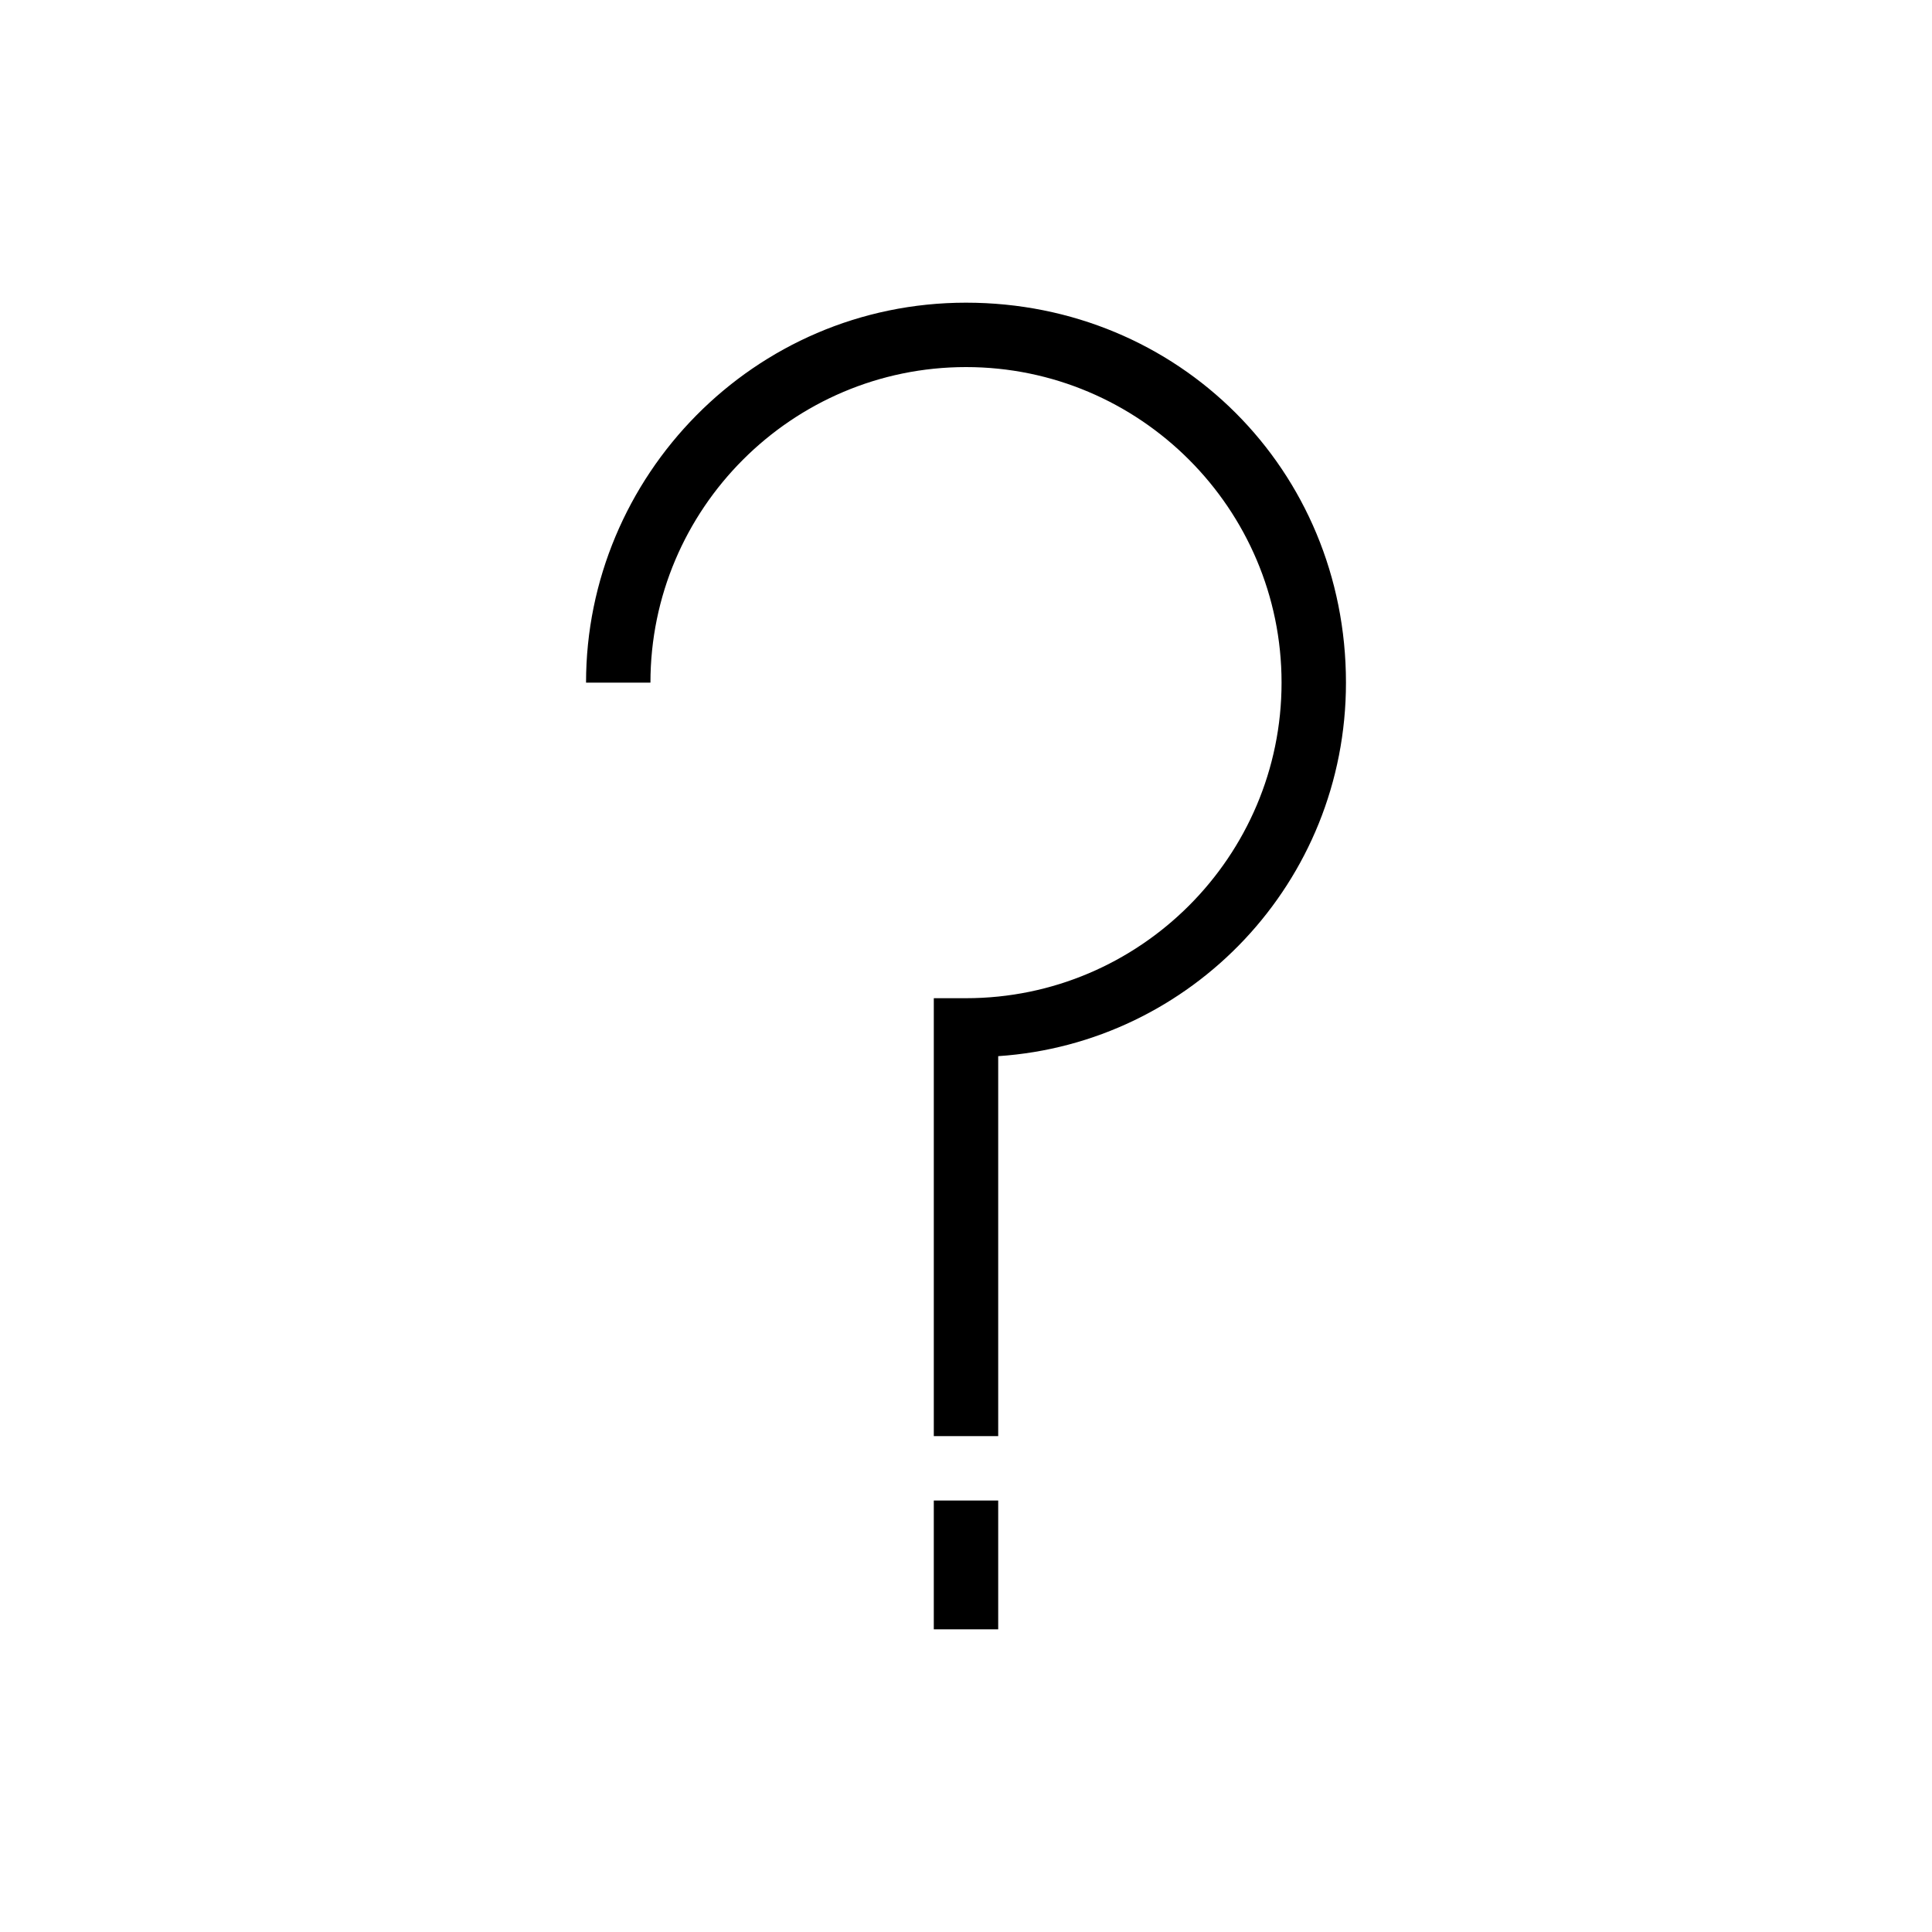 <?xml version="1.0" encoding="utf-8"?>
<!-- Generator: Adobe Illustrator 18.0.0, SVG Export Plug-In . SVG Version: 6.00 Build 0)  -->
<!DOCTYPE svg PUBLIC "-//W3C//DTD SVG 1.1//EN" "http://www.w3.org/Graphics/SVG/1.1/DTD/svg11.dtd">
<svg version="1.1" id="Layer_1" xmlns="http://www.w3.org/2000/svg" xmlns:xlink="http://www.w3.org/1999/xlink" x="0px" y="0px"
	 viewBox="0 0 30 30" enable-background="new 0 0 30 30" xml:space="preserve">
<g>
	<g>
		<path d="M15.5,22.3h-1v-6.8H15c2.7,0,4.9-2.2,4.9-4.9S17.7,5.7,15,5.7s-4.9,2.2-4.9,4.9h-1c0-3.2,2.6-5.9,5.9-5.9s5.9,2.6,5.9,5.9
			c0,3.1-2.4,5.6-5.4,5.8V22.3z"/>
	</g>
	<rect x="14.5" y="23.3" width="1" height="2"/>
</g>
</svg>
